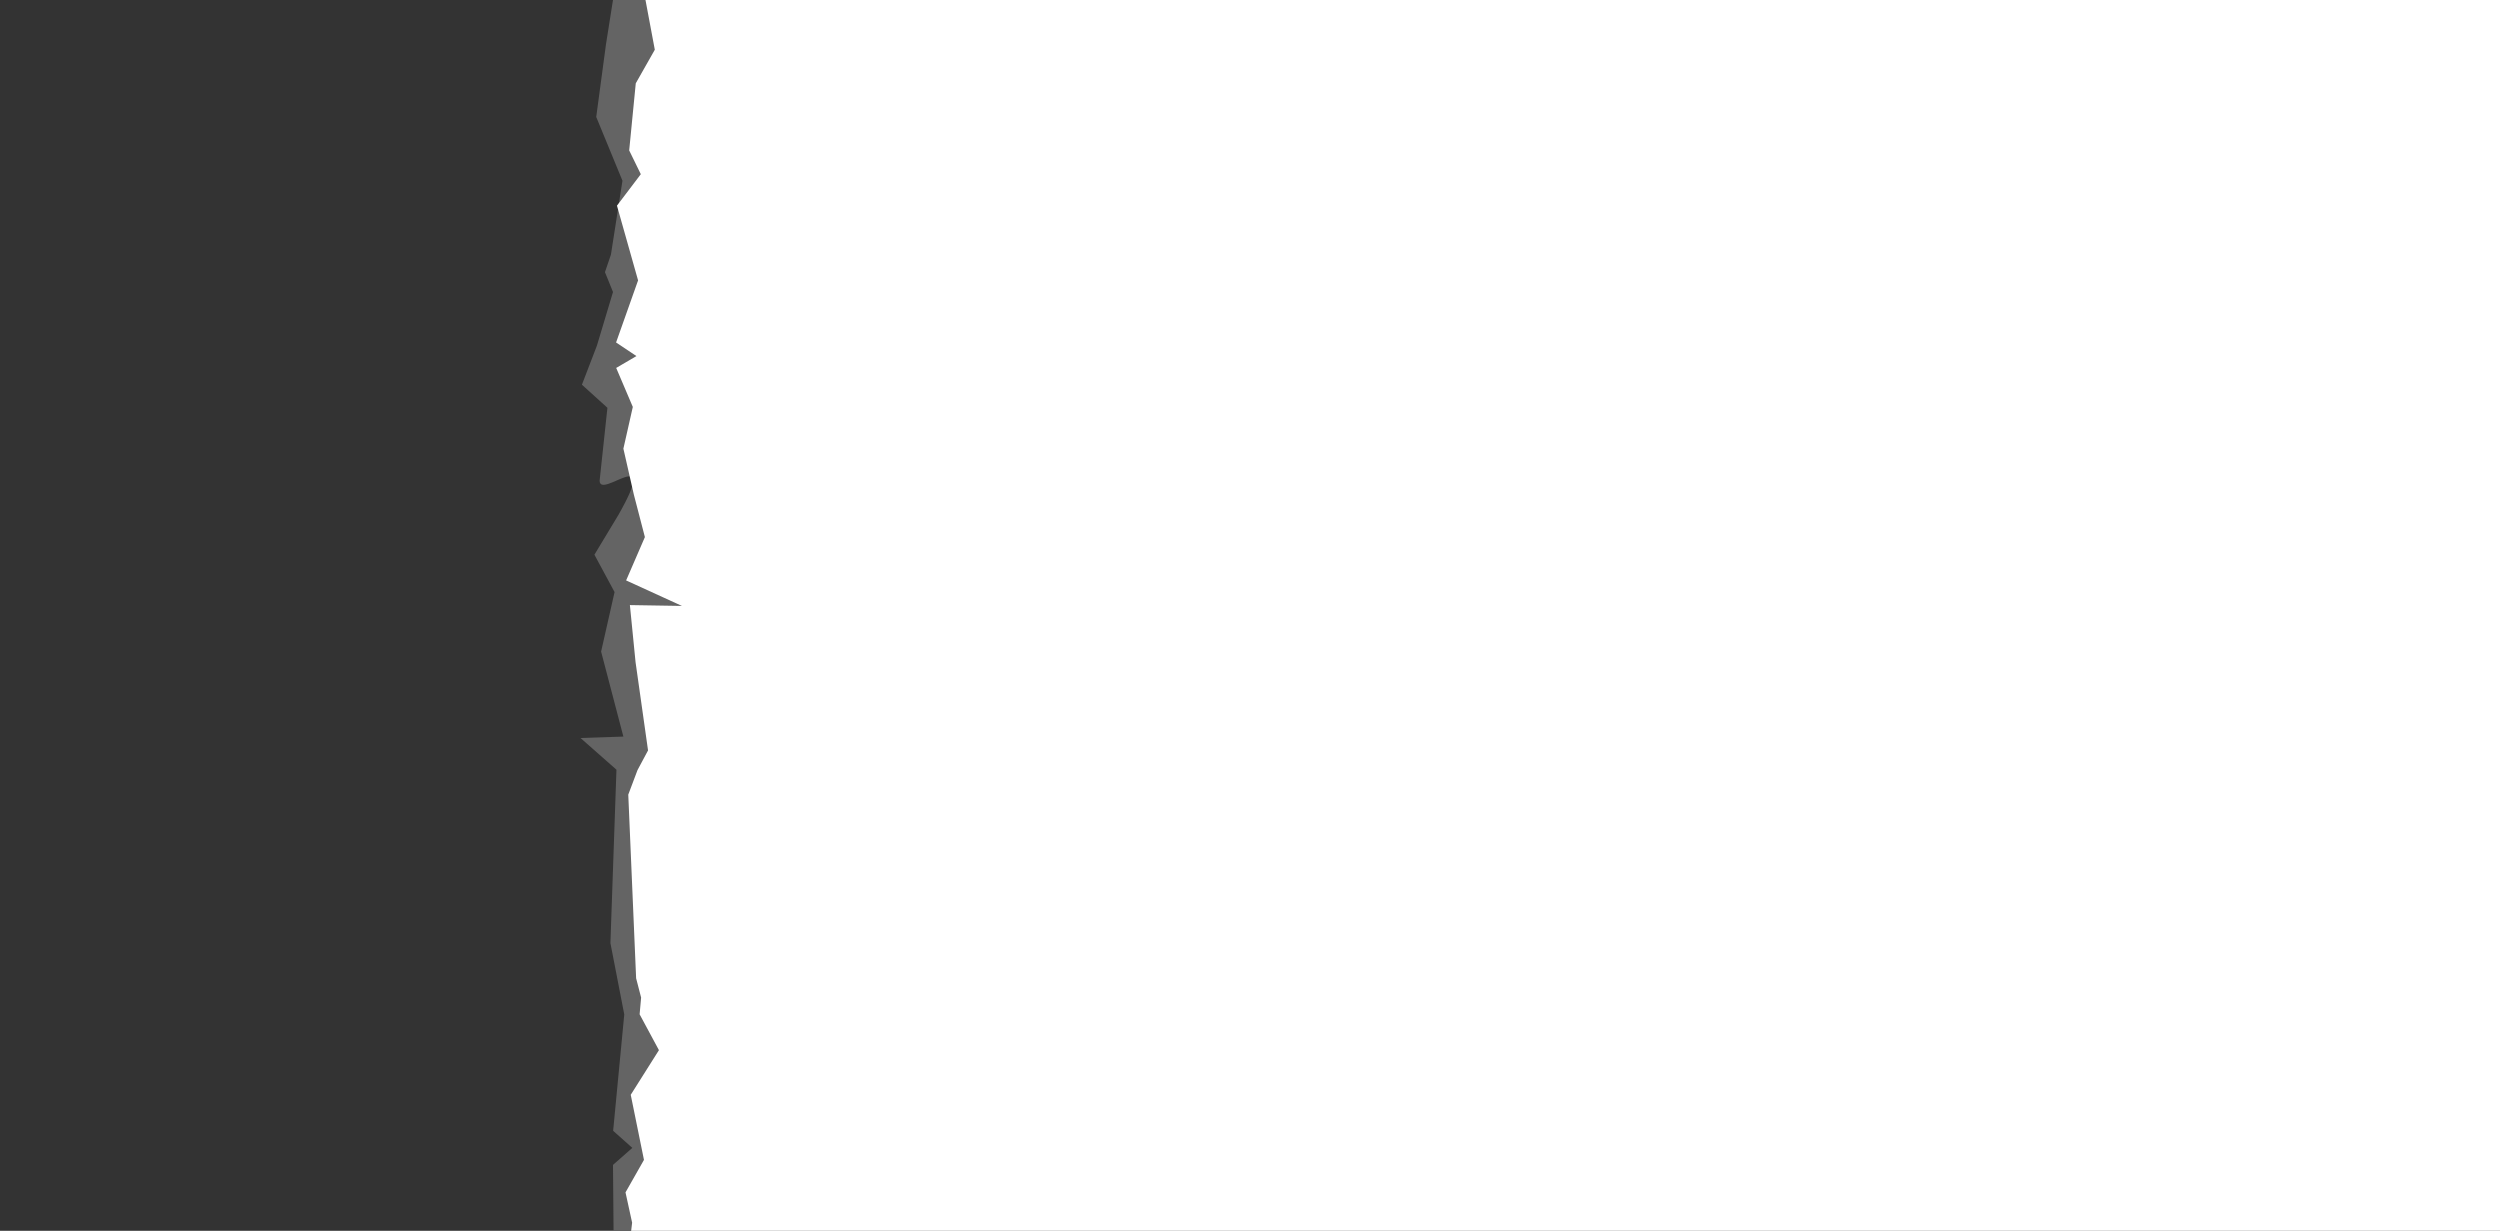 <svg xmlns="http://www.w3.org/2000/svg" xmlns:svg="http://www.w3.org/2000/svg" id="svg2" width="65" height="32" version="1.1"><rect width="100%" height="100%" fill="#333333" stroke="none"/><g id="layer1" transform="translate(0,-1020.362)"><path style="fill:#646464;fill-opacity:1;stroke:none" id="path3186" d="m 15.756,1021.51 -0.254,1.893 0.682,1.658 -0.3,1.922 -0.155,0.455 0.209,0.516 -0.418,1.394 -0.39,1.016 0.663,0.6 -0.203,1.897 c 0.01,0.501 1.583,-1.041 0.491,0.885 l -0.626,1.038 0.524,0.972 -0.35,1.547 0.579,2.21 -1.115,0.037 0.935,0.824 -0.157,4.508 0.36,1.856 -0.289,3.025 0.499,0.444 -0.503,0.442 0.029,3.342 0.041,0.307 0,0.139 0,0.069 0,0.035 0,-0.035 0,0.104 0,0.035 0,0.035 0.035,0 50.052,1.265 0.035,-36.17 -49.991,-0.685"/><path style="fill:#fff;fill-opacity:1;stroke:none" id="path3186-7" d="m 17.025,1021.655 -0.495,0.873 -0.171,1.745 0.302,0.618 -0.62,0.818 0.549,1.943 -0.572,1.614 0.529,0.354 -0.526,0.308 0.432,1.014 -0.245,1.085 0.272,1.195 0.287,1.104 -0.488,1.127 1.451,0.663 -1.353,-0.022 0.147,1.481 0.325,2.298 -0.274,0.512 -0.24,0.637 0.204,4.775 0.13,0.502 -0.039,0.435 0.502,0.932 -0.733,1.161 0.344,1.692 -0.48,0.845 0.172,0.788 -0.403,3.388 0.628,-0.674 -0.276,-0.546 0,0.069 0,0.035 0,-0.035 0,0.104 0,0.035 0,0.035 0.035,0 50.052,1.265 0.042,-36.17 -49.991,-0.685"/></g></svg>
